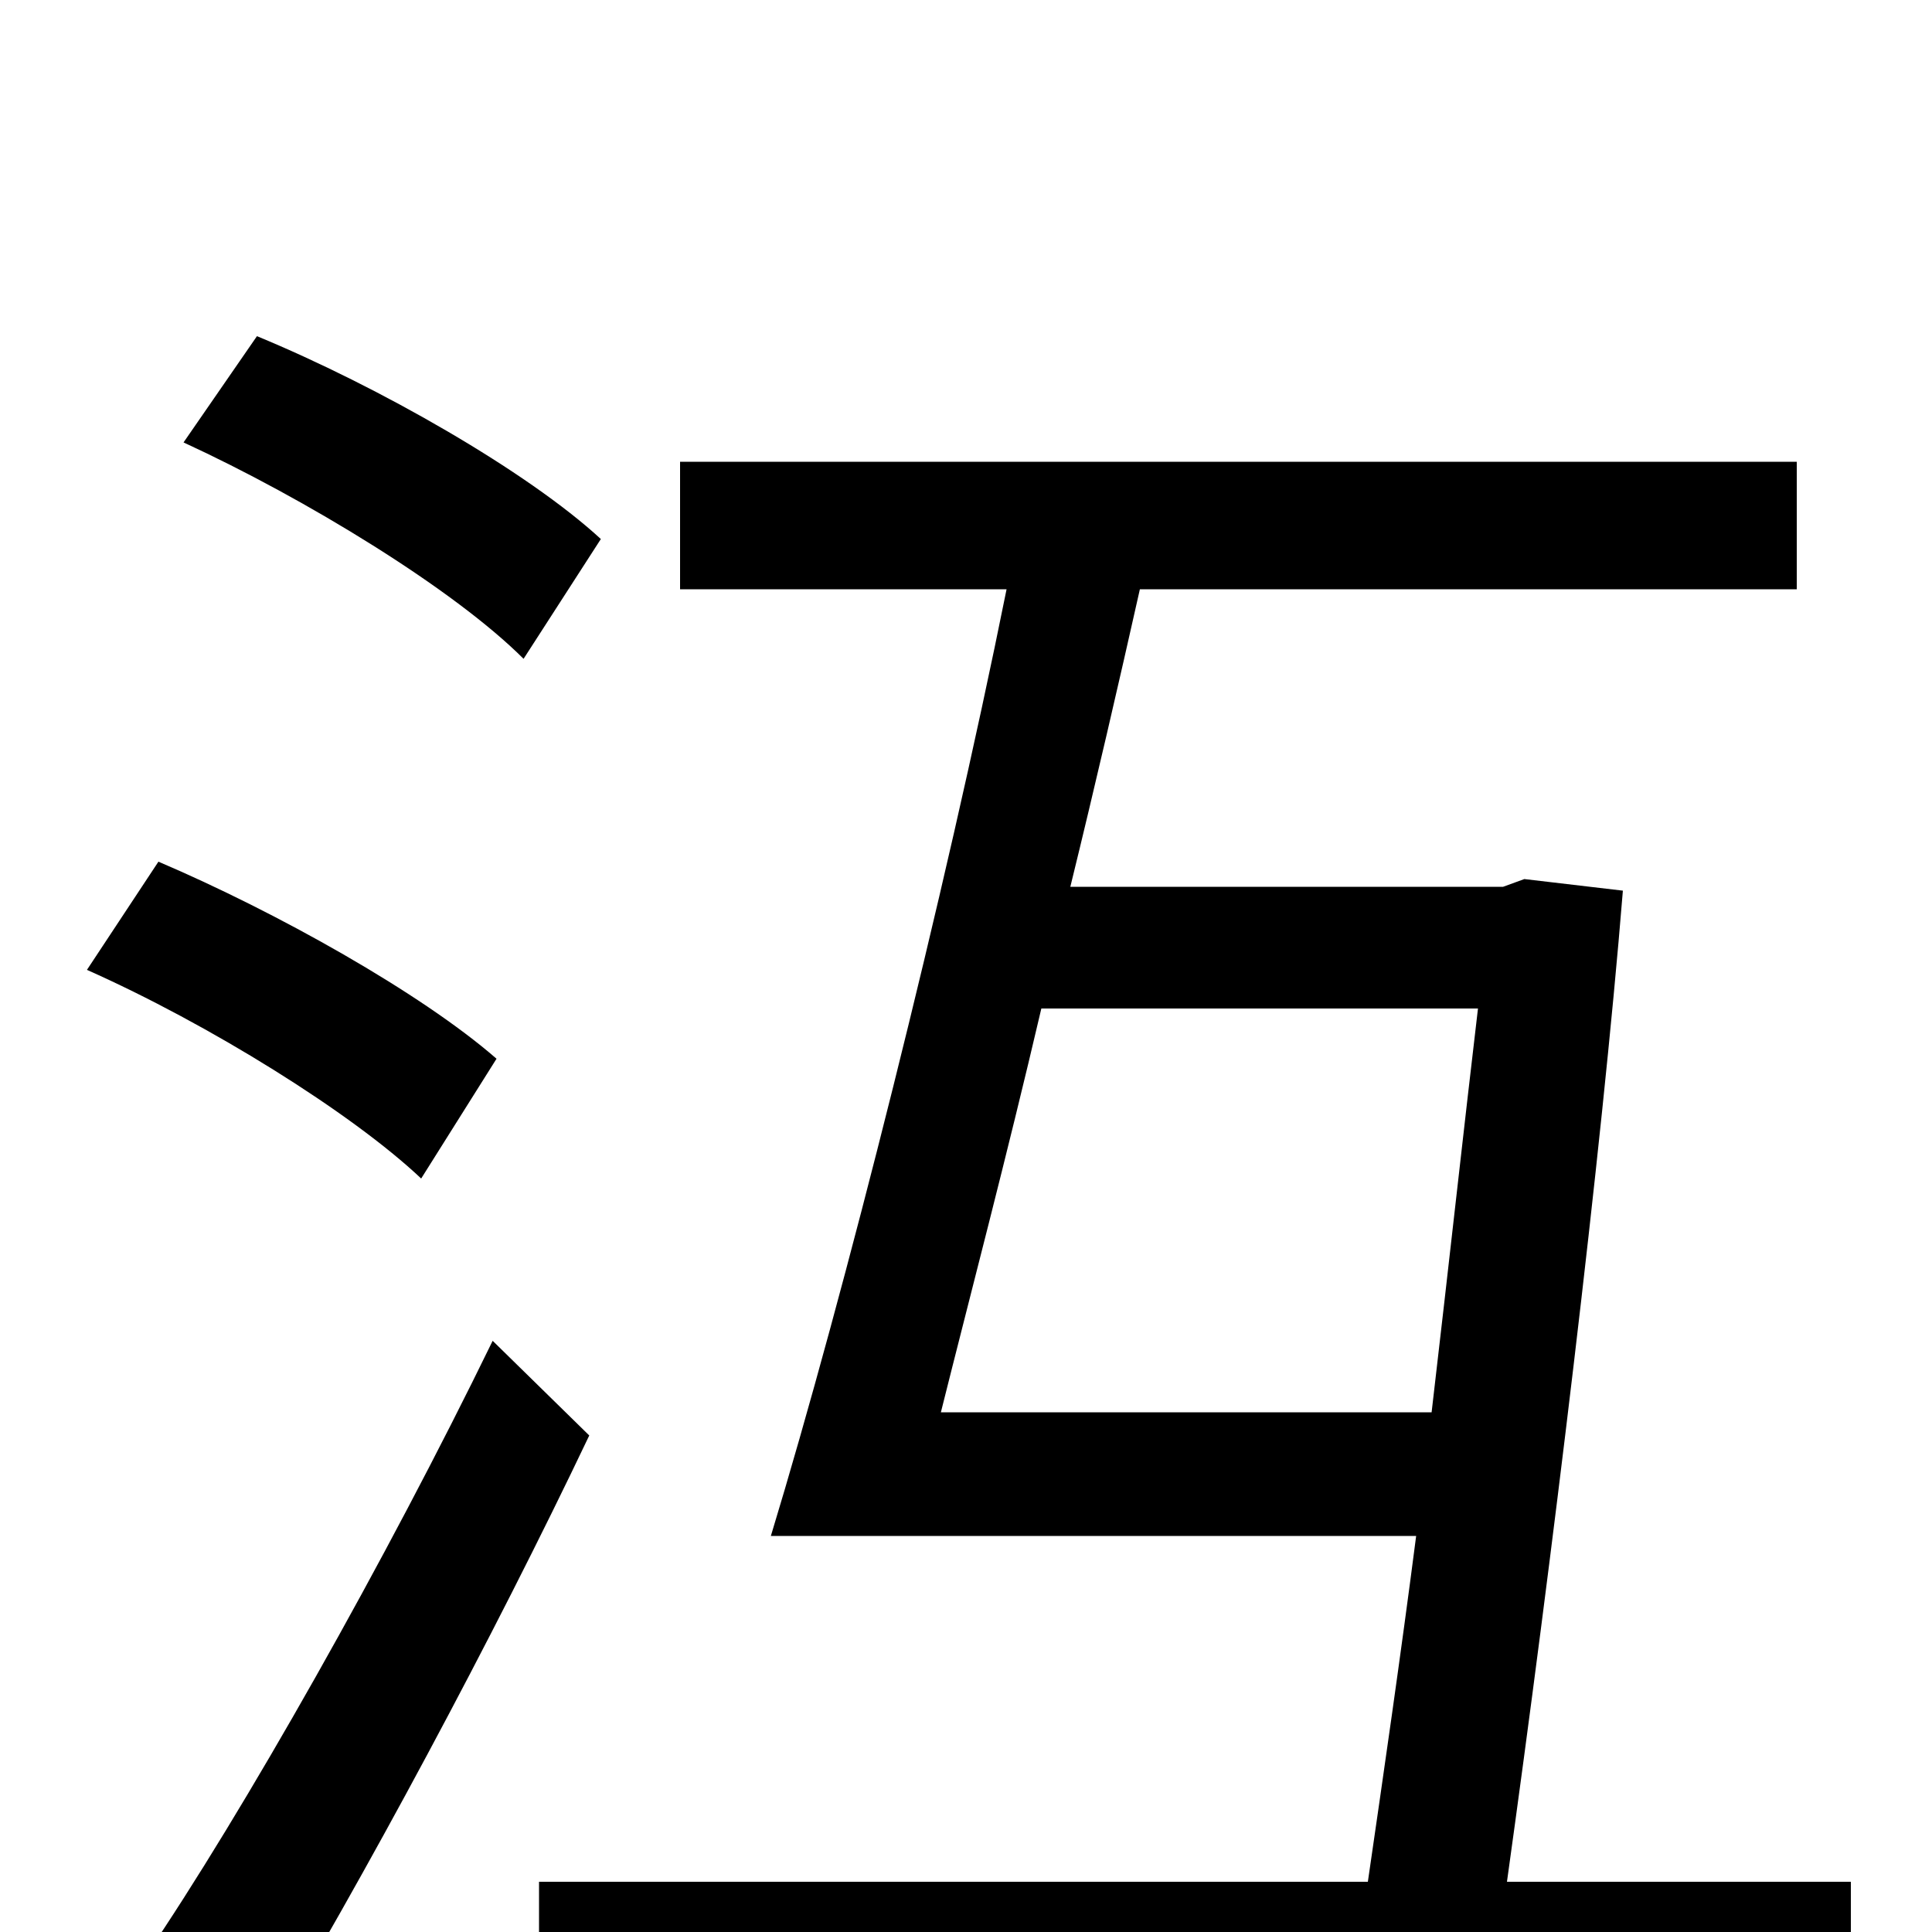 <svg xmlns="http://www.w3.org/2000/svg" viewBox="0 -1000 1000 1000">
	<path fill="#000000" d="M311 -721C273 -756 196 -800 133 -826L95 -771C158 -742 235 -695 271 -659ZM257 -452C218 -486 143 -528 82 -554L45 -498C108 -470 182 -424 218 -390ZM255 -306C200 -193 126 -62 75 13L133 64C189 -29 255 -152 305 -257ZM487 -269C502 -329 521 -401 539 -478H765C758 -419 750 -346 741 -269ZM780 -26C803 -191 829 -403 840 -539L789 -545L778 -541H554C567 -594 579 -646 590 -695H930V-761H352V-695H521C489 -536 437 -330 399 -205H733C725 -143 716 -81 708 -26H279V40H958V-26Z"/>
</svg>